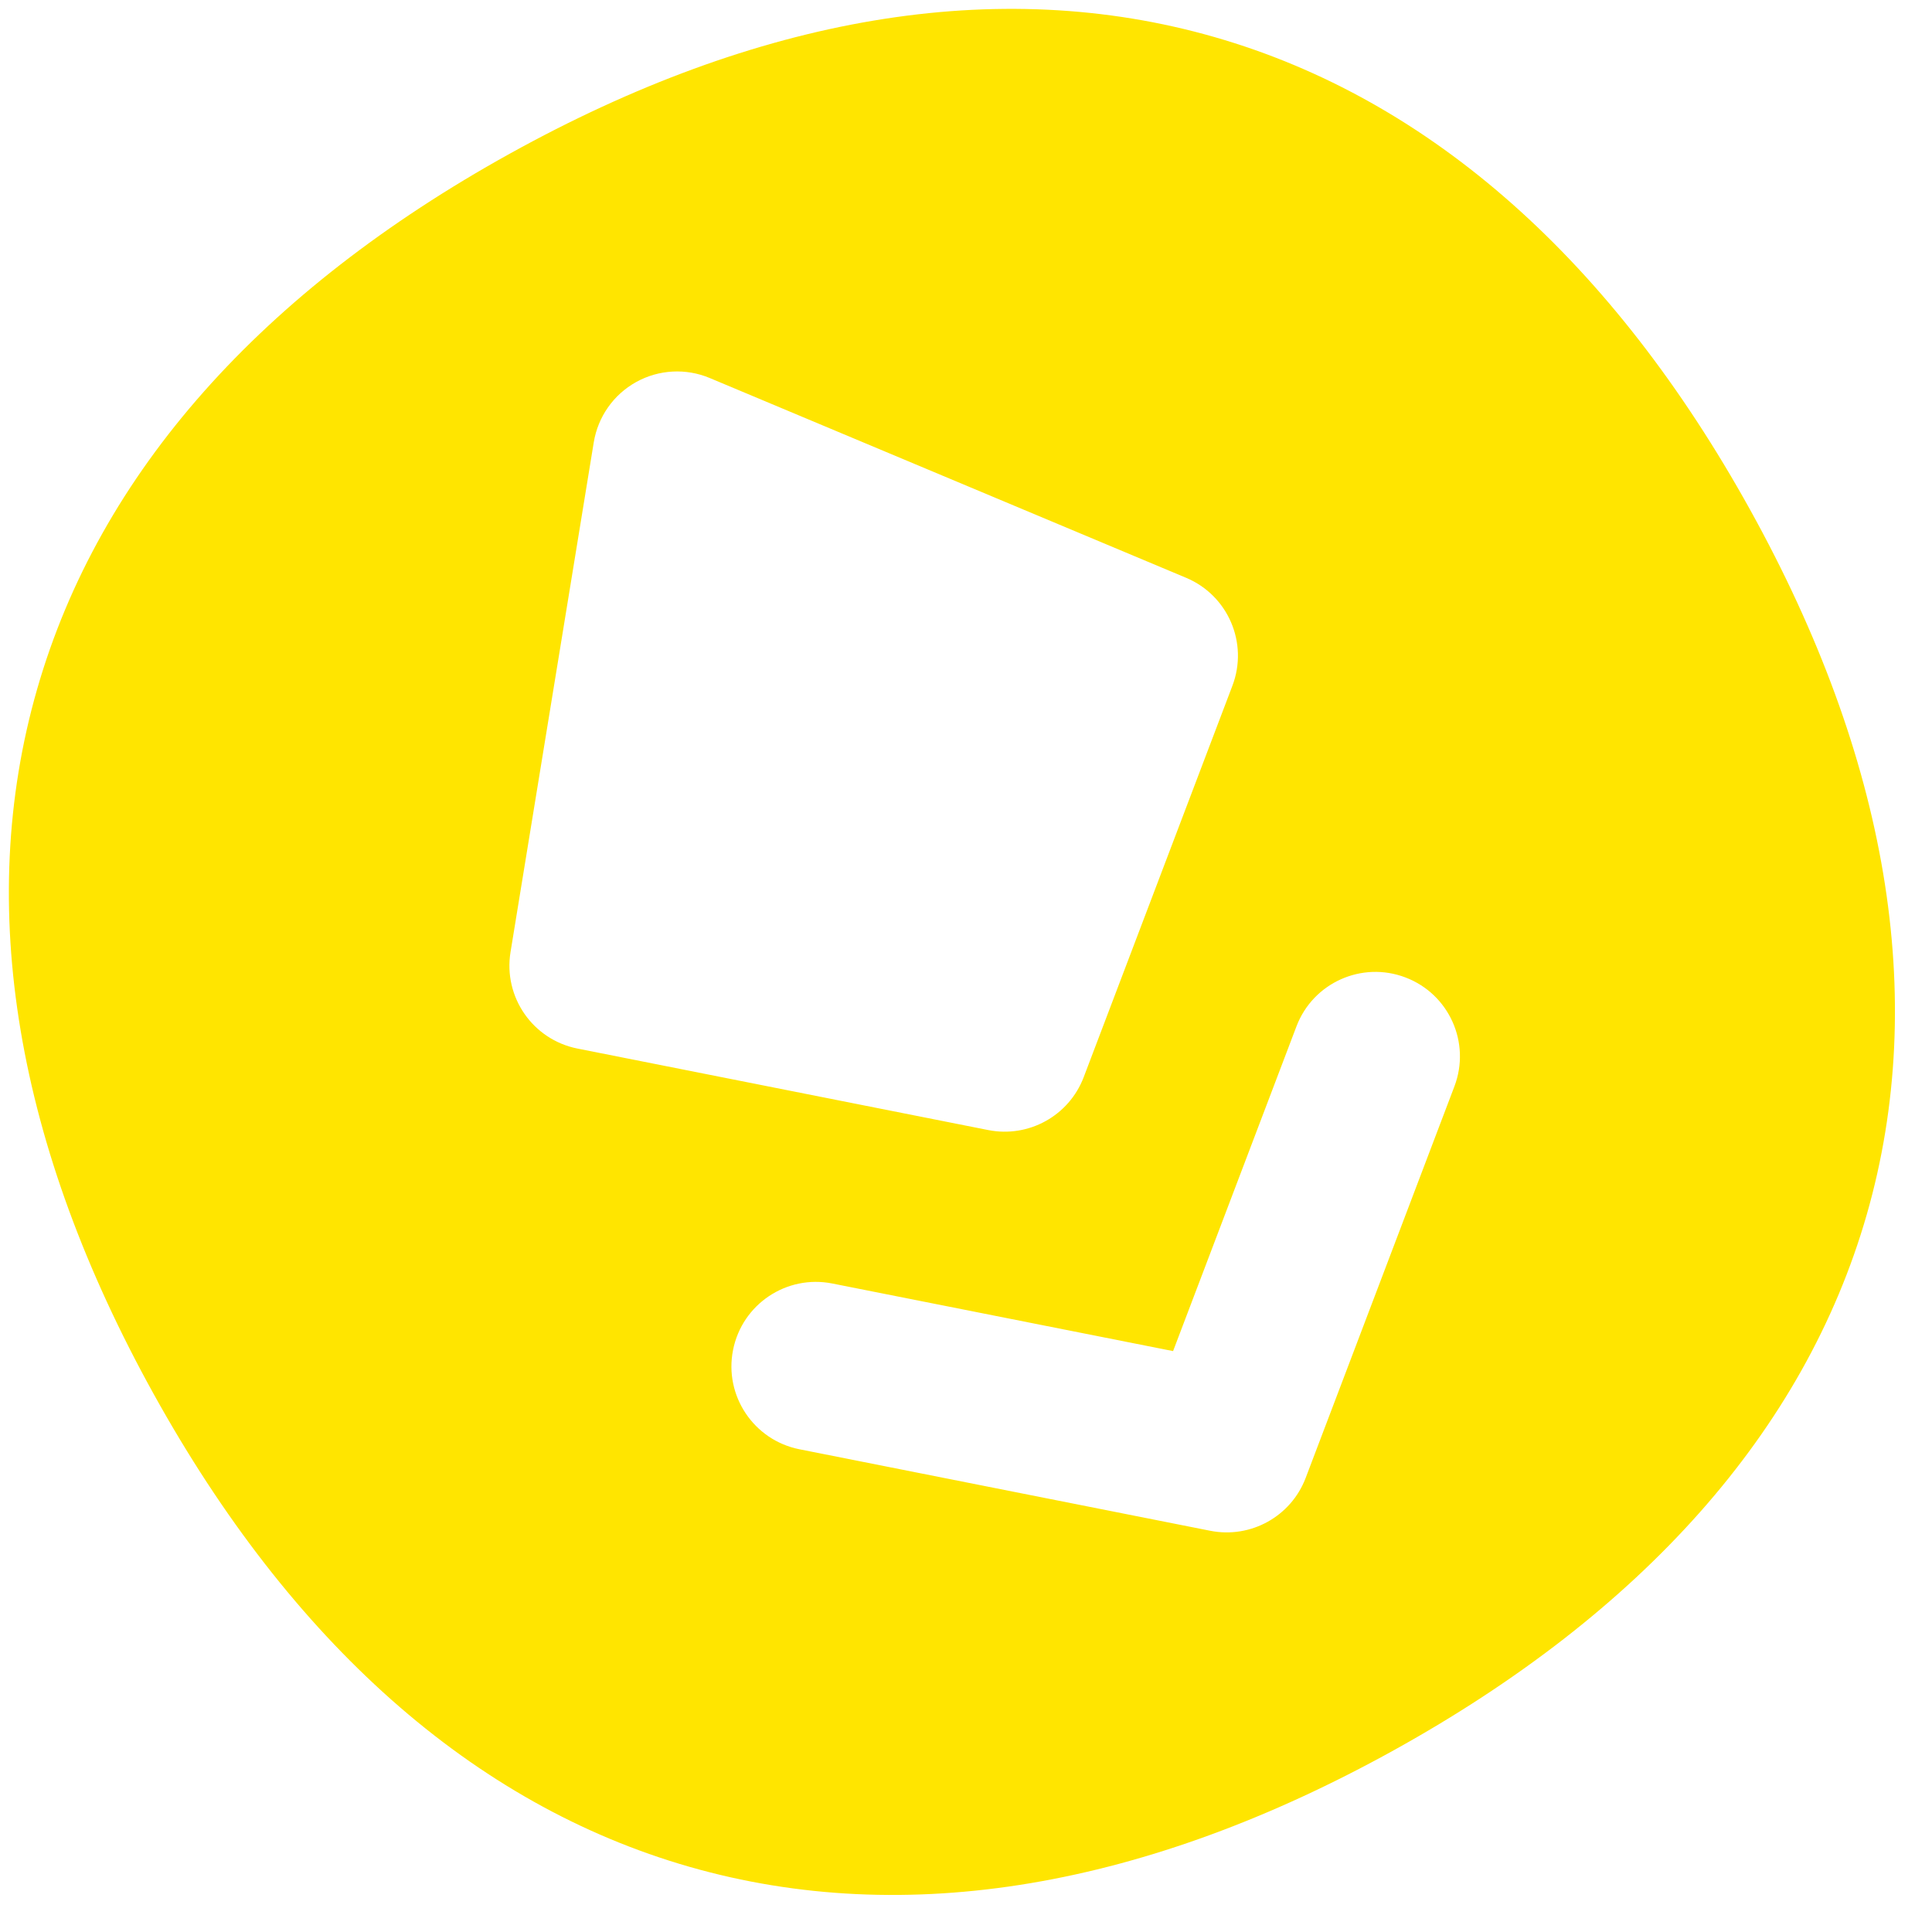 <svg width="49" height="49" viewBox="0 0 49 49" fill="none" xmlns="http://www.w3.org/2000/svg">
<path fill-rule="evenodd" clip-rule="evenodd" d="M0.94 17.484C2.52 11.977 6.653 7.375 12.927 3.899C19.201 0.423 25.295 -0.641 30.802 0.94C36.308 2.52 40.91 6.653 44.386 12.927C47.862 19.201 48.926 25.295 47.346 30.802C45.766 36.308 41.632 40.91 35.358 44.386C29.084 47.862 22.991 48.926 17.484 47.346C11.977 45.766 7.375 41.632 3.899 35.358C0.423 29.084 -0.641 22.991 0.94 17.484ZM16.135 9.689C16.709 9.371 17.397 9.334 18.002 9.588L30.082 14.654C31.148 15.101 31.667 16.311 31.257 17.391L27.485 27.32C27.113 28.298 26.09 28.864 25.064 28.661L14.646 26.594C13.513 26.369 12.762 25.287 12.948 24.147L15.059 11.219C15.165 10.571 15.561 10.007 16.135 9.689ZM21.111 32.553C19.95 32.322 18.822 33.077 18.592 34.238C18.361 35.398 19.116 36.526 20.276 36.757L30.695 38.824C31.721 39.027 32.744 38.461 33.115 37.483L36.887 27.554C37.308 26.447 36.752 25.21 35.645 24.79C34.539 24.369 33.301 24.925 32.881 26.032L29.752 34.267L21.111 32.553Z" fill="#FFE500"/>
</svg>
